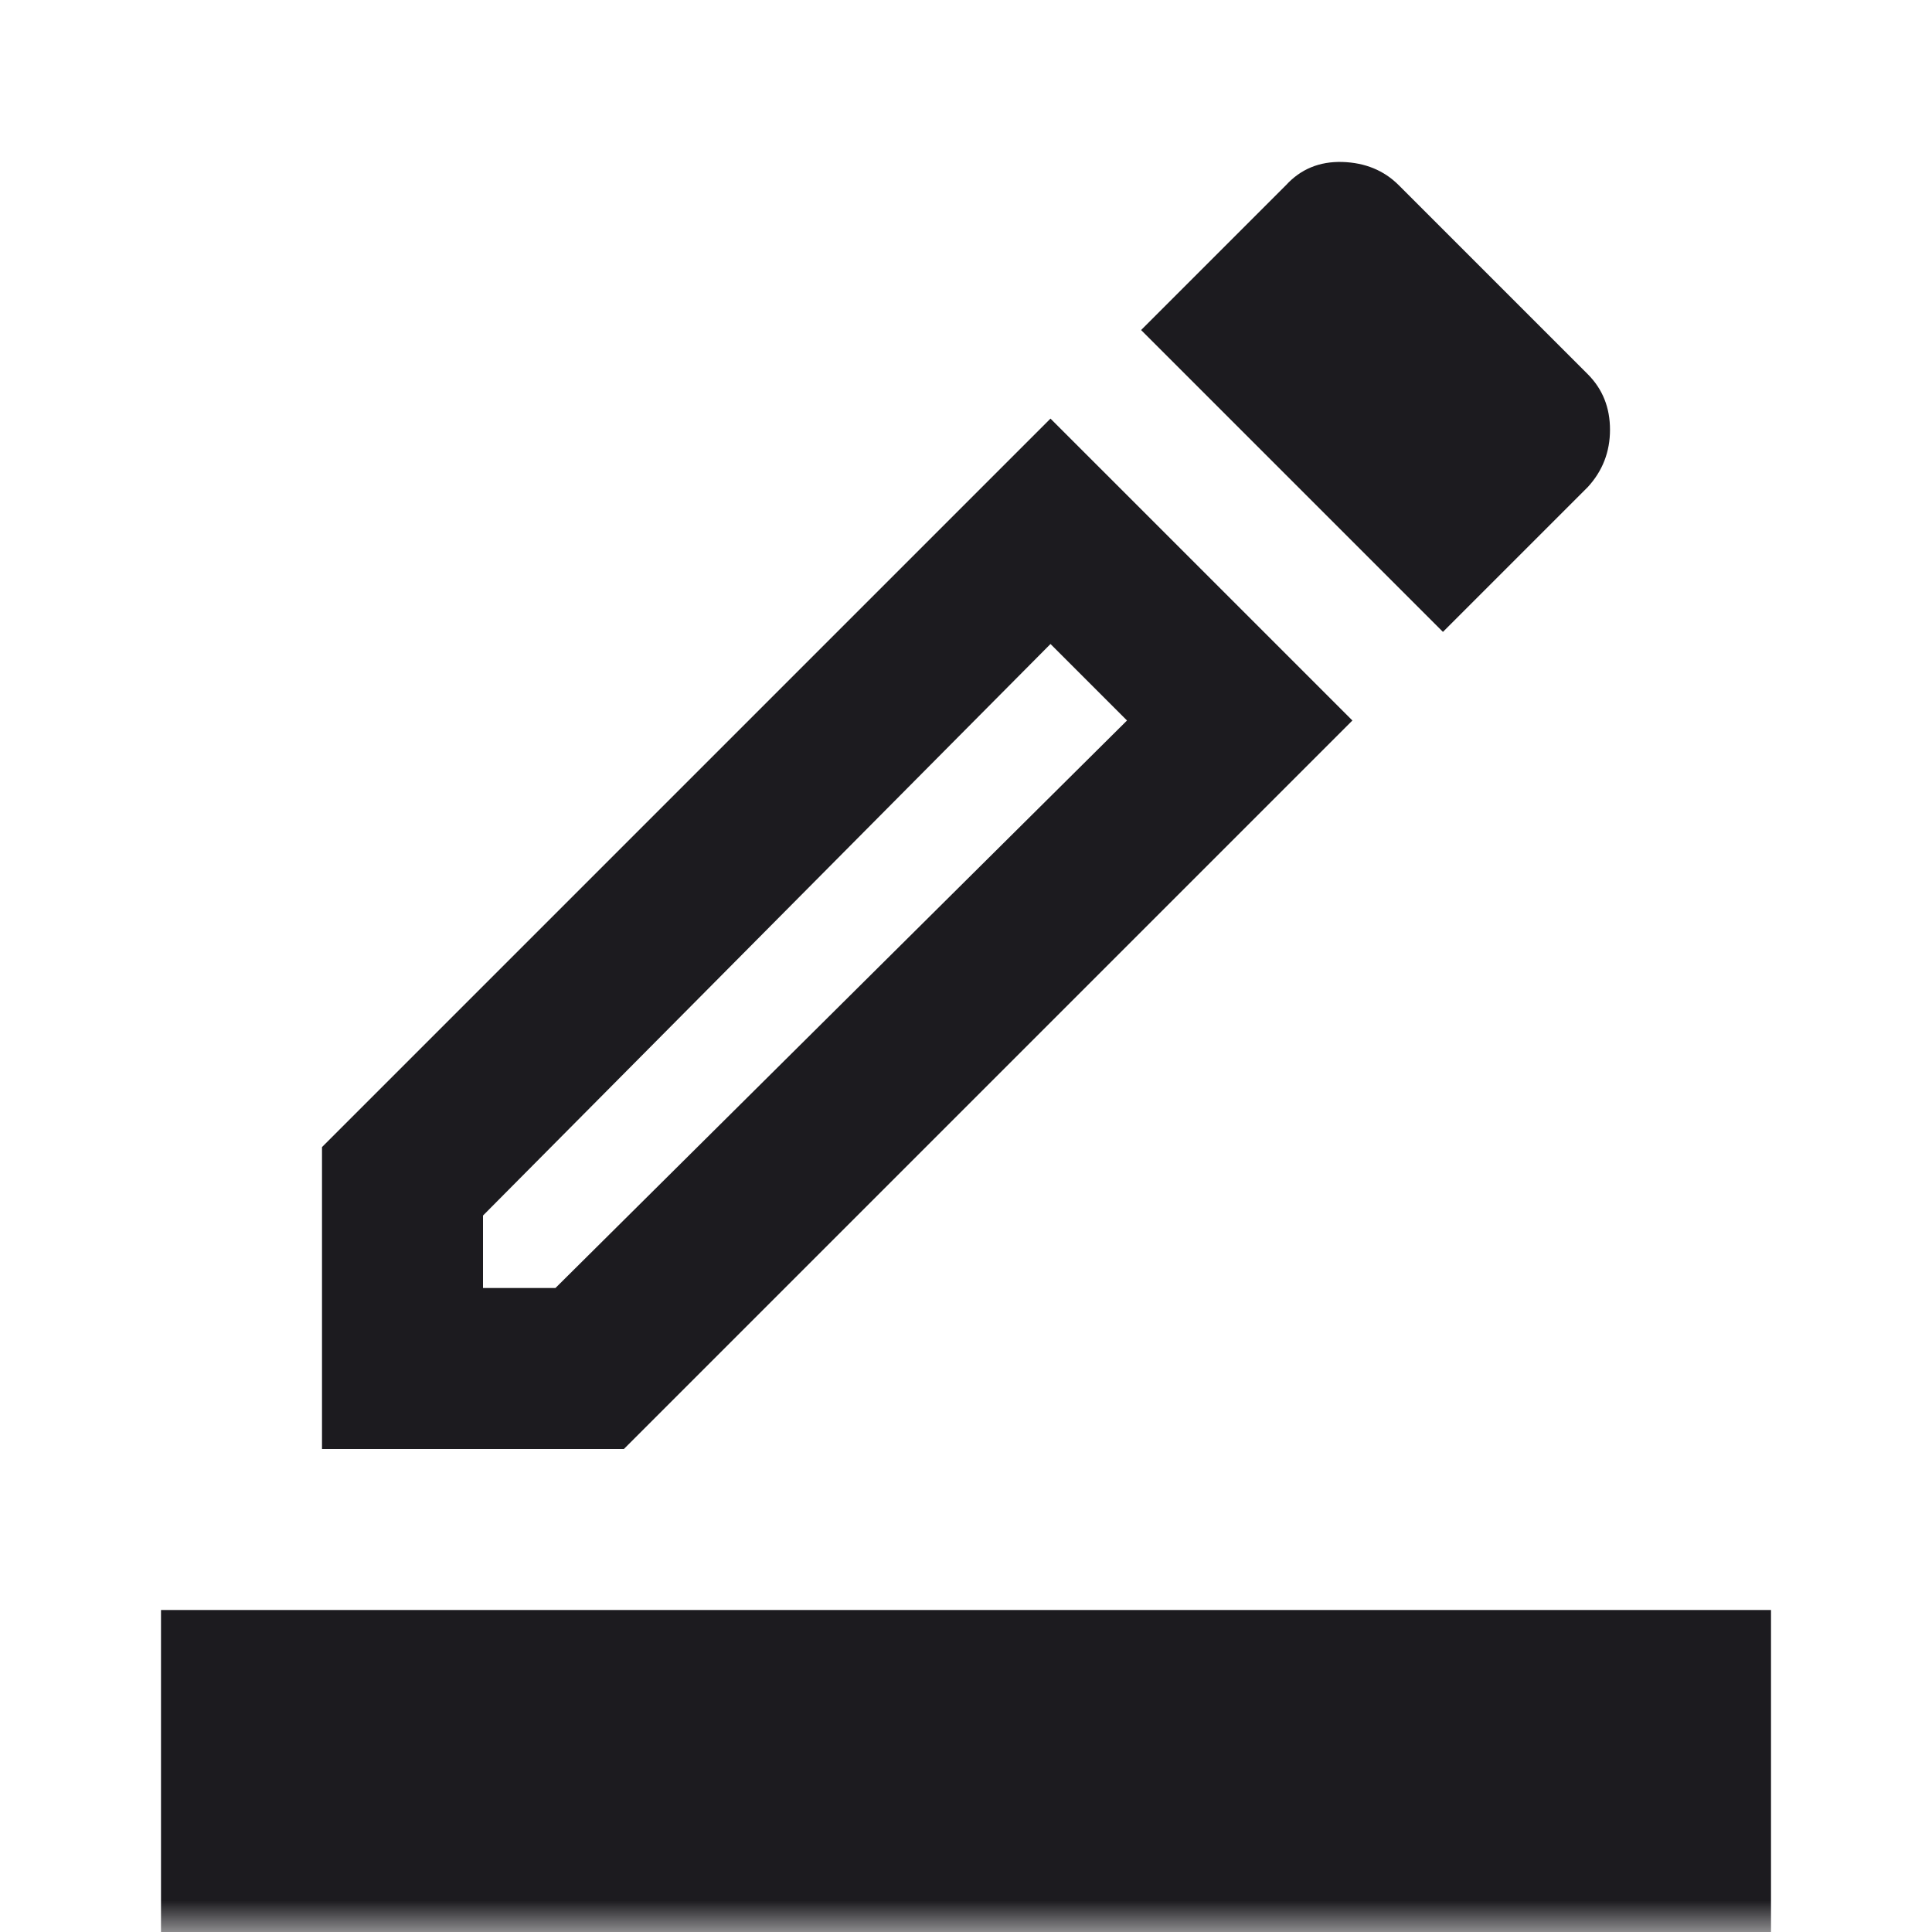 <svg width="30" height="30" viewBox="0 0 30 30" fill="none" xmlns="http://www.w3.org/2000/svg">
<mask id="mask0_107_712" style="mask-type:alpha" maskUnits="userSpaceOnUse" x="0" y="0" width="30" height="30">
<rect width="30" height="30" fill="#D9D9D9"/>
</mask>
<g mask="url(#mask0_107_712)">
<path d="M2.5 30V25H27.5V30H2.5ZM5 22.5V17.812L16.312 6.5L21 11.188L9.688 22.5H5ZM7.5 20H8.625L17.5 11.188L16.312 10L7.5 18.875V20ZM22.406 9.812L17.719 5.125L19.969 2.875C20.198 2.625 20.49 2.505 20.844 2.515C21.198 2.526 21.49 2.646 21.719 2.875L24.656 5.812C24.885 6.042 25 6.328 25 6.673C25 7.016 24.885 7.312 24.656 7.562L22.406 9.812Z" fill="#1C1B1F"/>
</g>
</svg>
